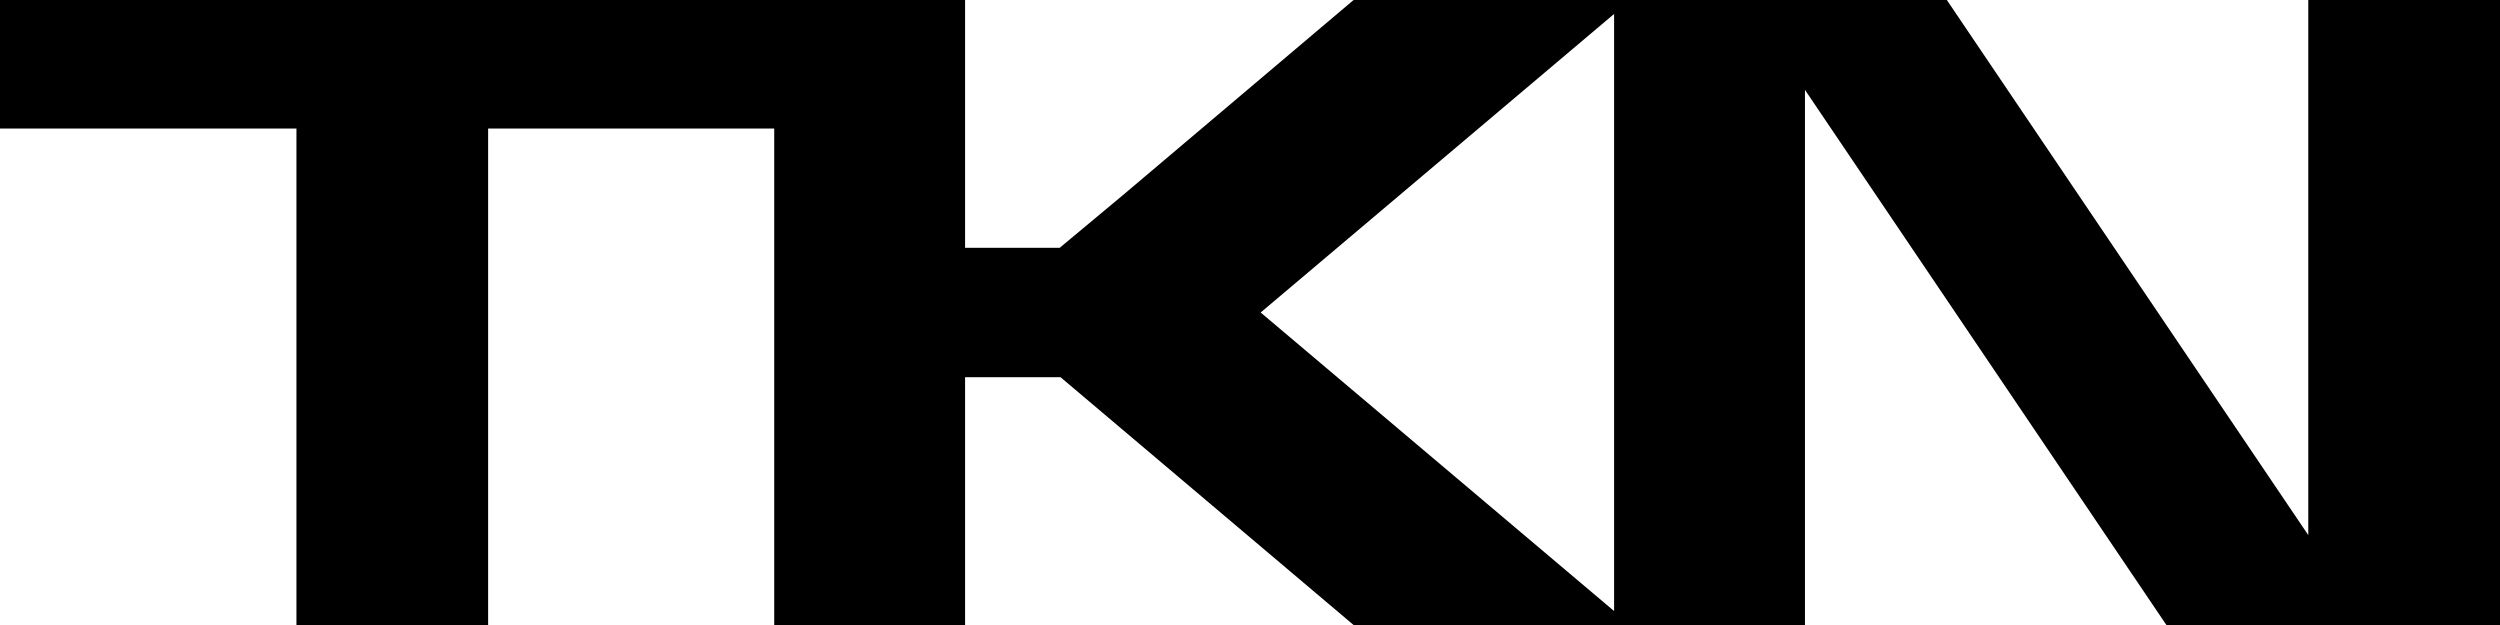 <svg width="64" height="16" viewBox="0 0 64 16" fill="none" xmlns="http://www.w3.org/2000/svg">
<path fill-rule="evenodd" clip-rule="evenodd" d="M0 0V3.29H7.589V16H12.496V3.29H19.82V16H24.706V9.656H27.149L34.652 16H46.207V2.301L55.46 16H64V0H59.092V13.699L49.839 0H34.652L28.728 5.011L27.128 6.344H24.706V0H0ZM32.273 8L41.321 0.357V15.643L32.273 8Z" fill="black"/>
</svg>
